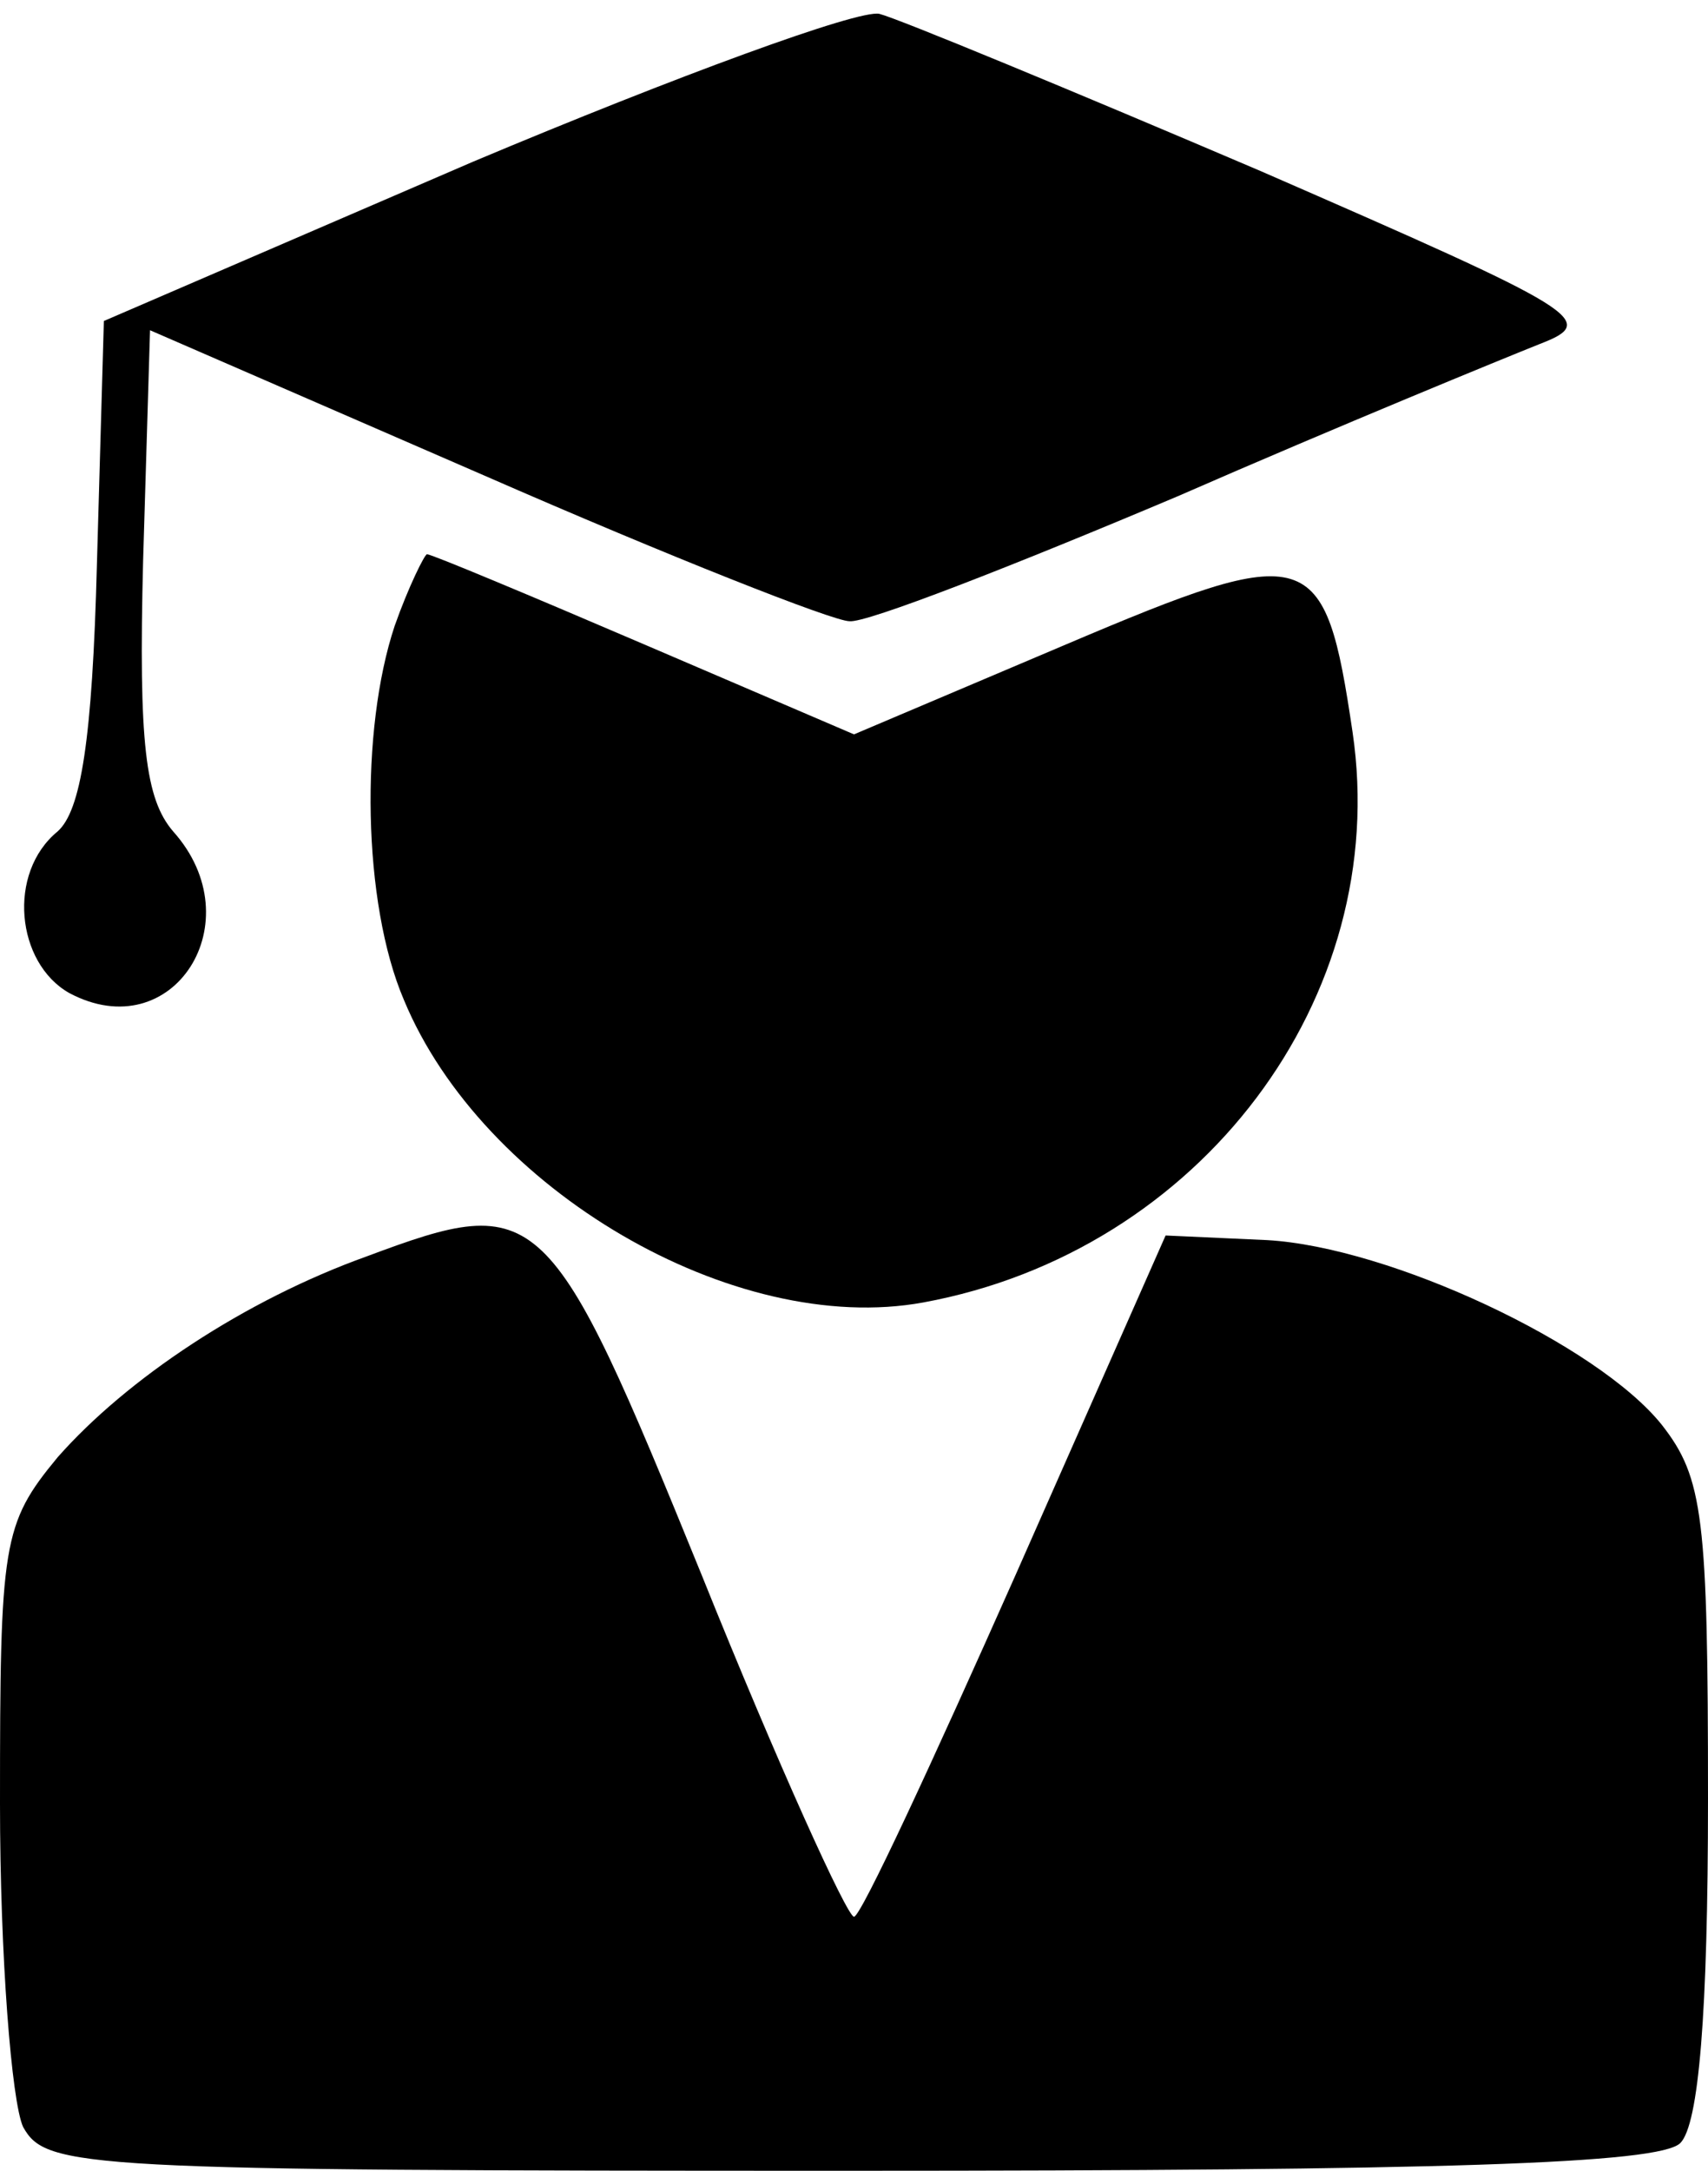<?xml version="1.0" standalone="no"?>
<!DOCTYPE svg PUBLIC "-//W3C//DTD SVG 20010904//EN"
 "http://www.w3.org/TR/2001/REC-SVG-20010904/DTD/svg10.dtd">
<svg version="1.0" xmlns="http://www.w3.org/2000/svg"
 width="74pt" height="94pt" viewBox="0 0 74 94"
 preserveAspectRatio="xMidYMid meet">

<g transform="translate(0,94) scale(0.1,-0.1)"
fill="#000000" stroke="none">
<path d="M205 870 l-160 -69 -3 -105 c-2 -77 -7 -107 -17 -116 -22 -18 -18
-57 5 -70 45 -24 80 31 45 70 -12 14 -15 38 -13 117 l3 100 145 -63 c80 -35
151 -63 158 -63 7 -1 71 24 142 54 71 31 142 60 157 66 26 10 19 14 -121 75
-82 35 -157 66 -165 68 -9 2 -88 -27 -176 -64z"/>
<path d="M171 669 c-15 -45 -14 -120 4 -162 34 -82 143 -146 225 -131 120 22
203 132 186 247 -12 81 -18 83 -124 38 l-92 -39 -91 39 c-49 21 -92 39 -94 39
-1 0 -8 -14 -14 -31z"/>
<path d="M159 396 c-53 -19 -104 -53 -134 -87 -24 -29 -25 -37 -25 -150 0 -66
5 -129 10 -140 10 -18 25 -19 358 -19 257 0 351 3 360 12 8 8 12 56 12 149 0
122 -2 139 -20 162 -28 35 -118 77 -171 80 l-44 2 -65 -147 c-36 -81 -67 -148
-70 -148 -3 0 -33 66 -66 148 -66 162 -70 166 -145 138z"/>
</g>
</svg>
